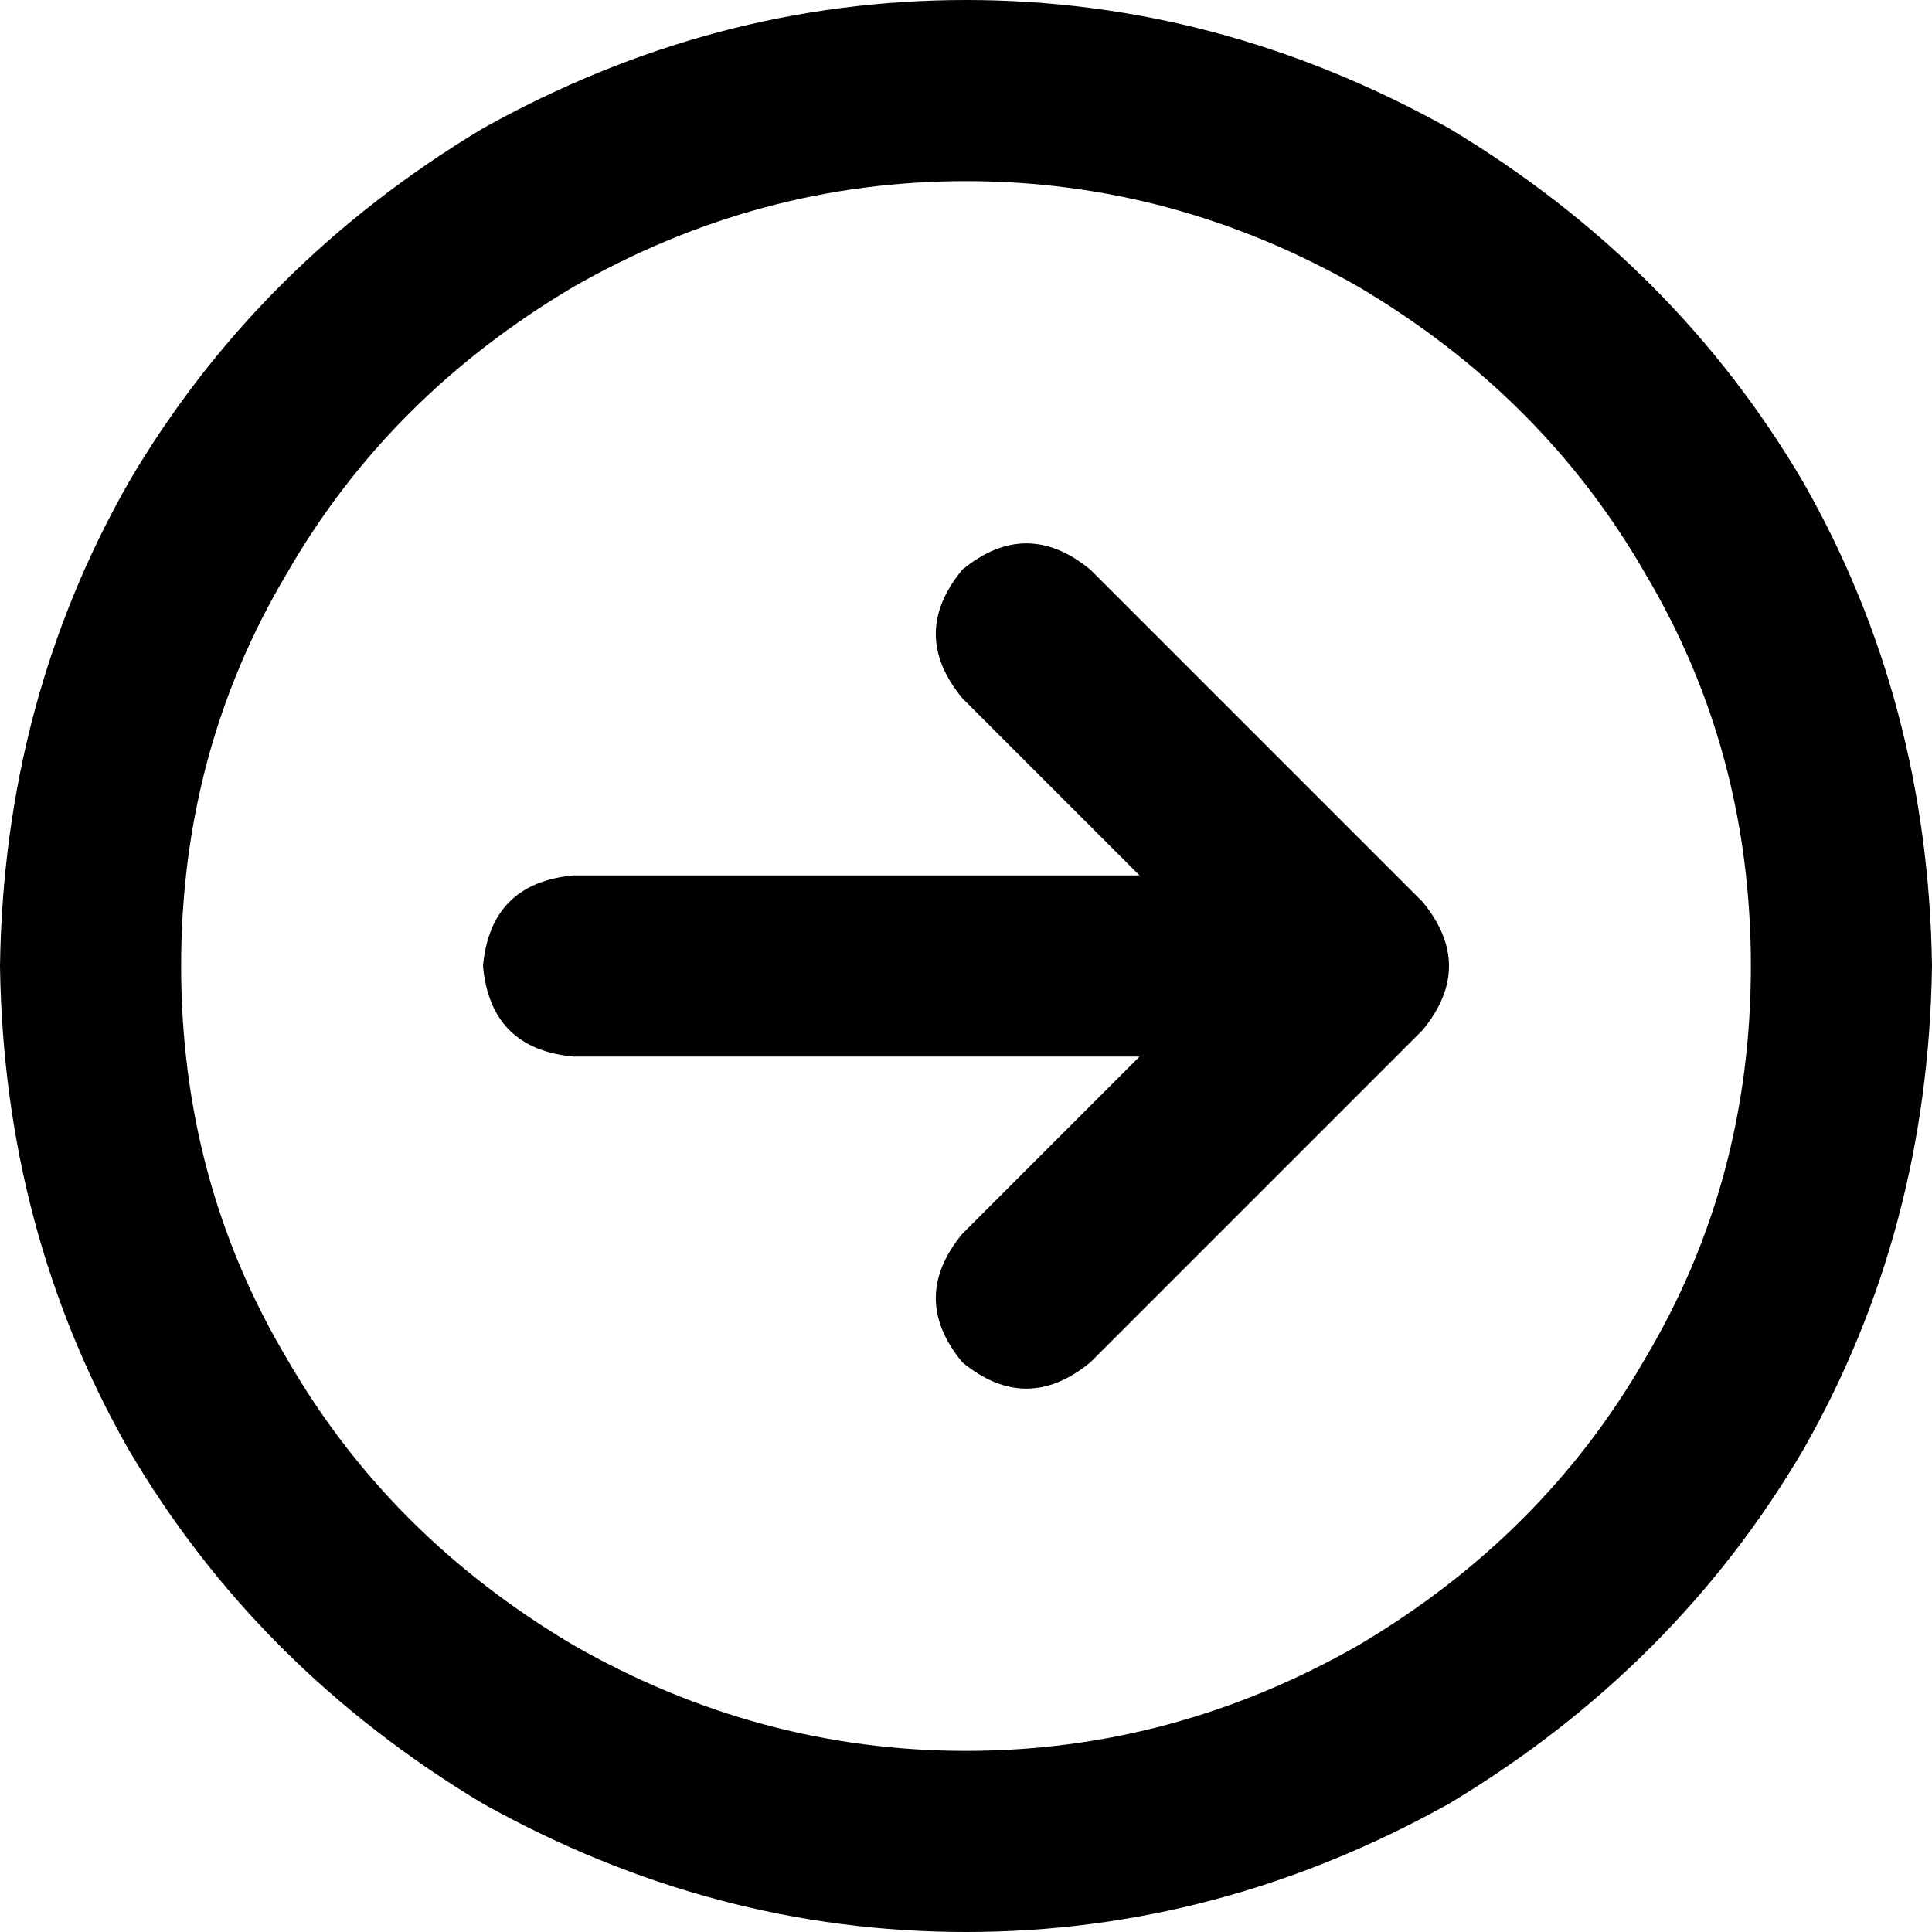 <svg viewBox="0 0 512 512">
  <path
    d="M 464 256 Q 464 313 436 360 L 436 360 Q 409 407 360 436 Q 311 464 256 464 Q 201 464 152 436 Q 103 407 76 360 Q 48 313 48 256 Q 48 199 76 152 Q 103 105 152 76 Q 201 48 256 48 Q 311 48 360 76 Q 409 105 436 152 Q 464 199 464 256 L 464 256 Z M 0 256 Q 1 326 34 384 L 34 384 Q 68 442 128 478 Q 189 512 256 512 Q 323 512 384 478 Q 444 442 478 384 Q 511 326 512 256 Q 511 186 478 128 Q 444 70 384 34 Q 323 0 256 0 Q 189 0 128 34 Q 68 70 34 128 Q 1 186 0 256 L 0 256 Z M 289 361 L 377 273 Q 391 256 377 239 L 289 151 Q 272 137 255 151 Q 241 168 255 185 L 302 232 L 152 232 Q 130 234 128 256 Q 130 278 152 280 L 302 280 L 255 327 Q 241 344 255 361 Q 272 375 289 361 L 289 361 Z"
  />
</svg>